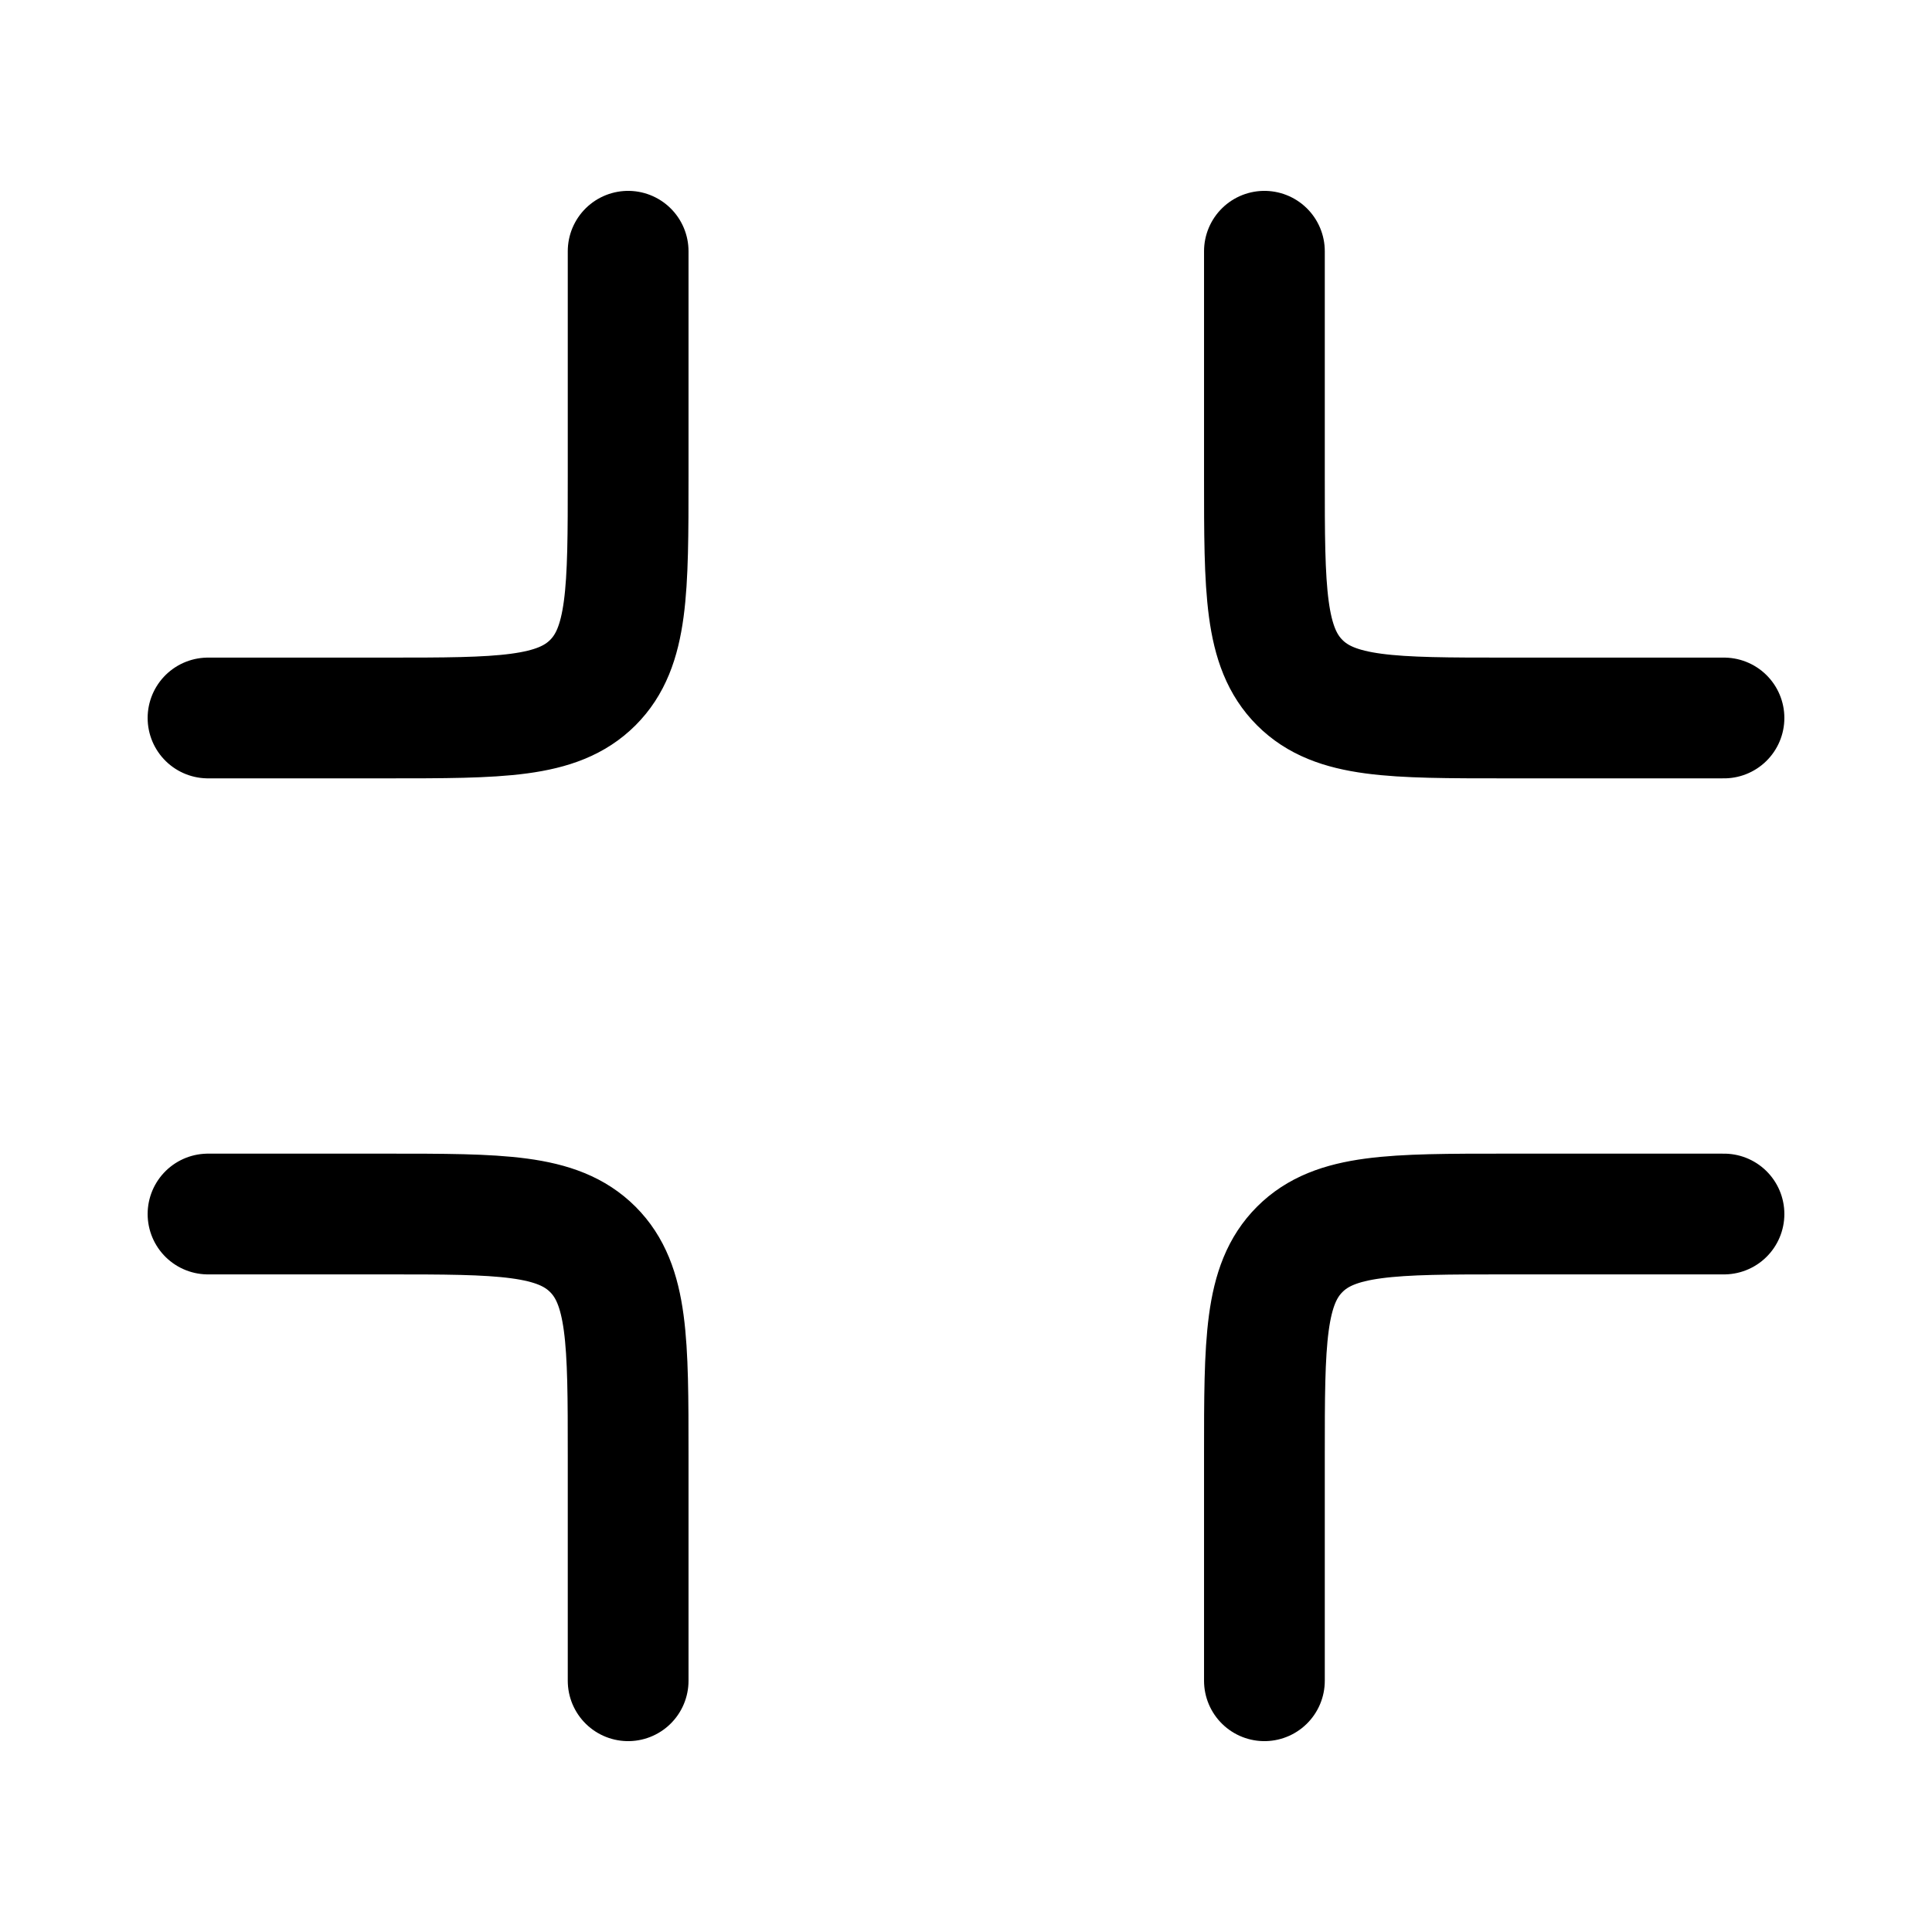 <svg width="24" height="24" viewBox="0 0 24 24" fill="none" xmlns="http://www.w3.org/2000/svg">
<path d="M2.584 15.081H4.803C6.217 15.081 6.924 15.081 7.364 15.52C7.803 15.959 7.803 16.666 7.803 18.081V20.879M15.707 20.879V18.081C15.707 16.666 15.707 15.959 16.146 15.52C16.585 15.081 17.293 15.081 18.707 15.081H21.416M2.584 8.919H4.803C6.217 8.919 6.924 8.919 7.364 8.48C7.803 8.041 7.803 7.334 7.803 5.919V3.121M15.707 3.121V5.919C15.707 7.334 15.707 8.041 16.146 8.48C16.585 8.919 17.293 8.919 18.707 8.919H21.416" stroke="currentColor" stroke-width="1.5" stroke-linecap="round" stroke-linejoin="round"/>
</svg>
